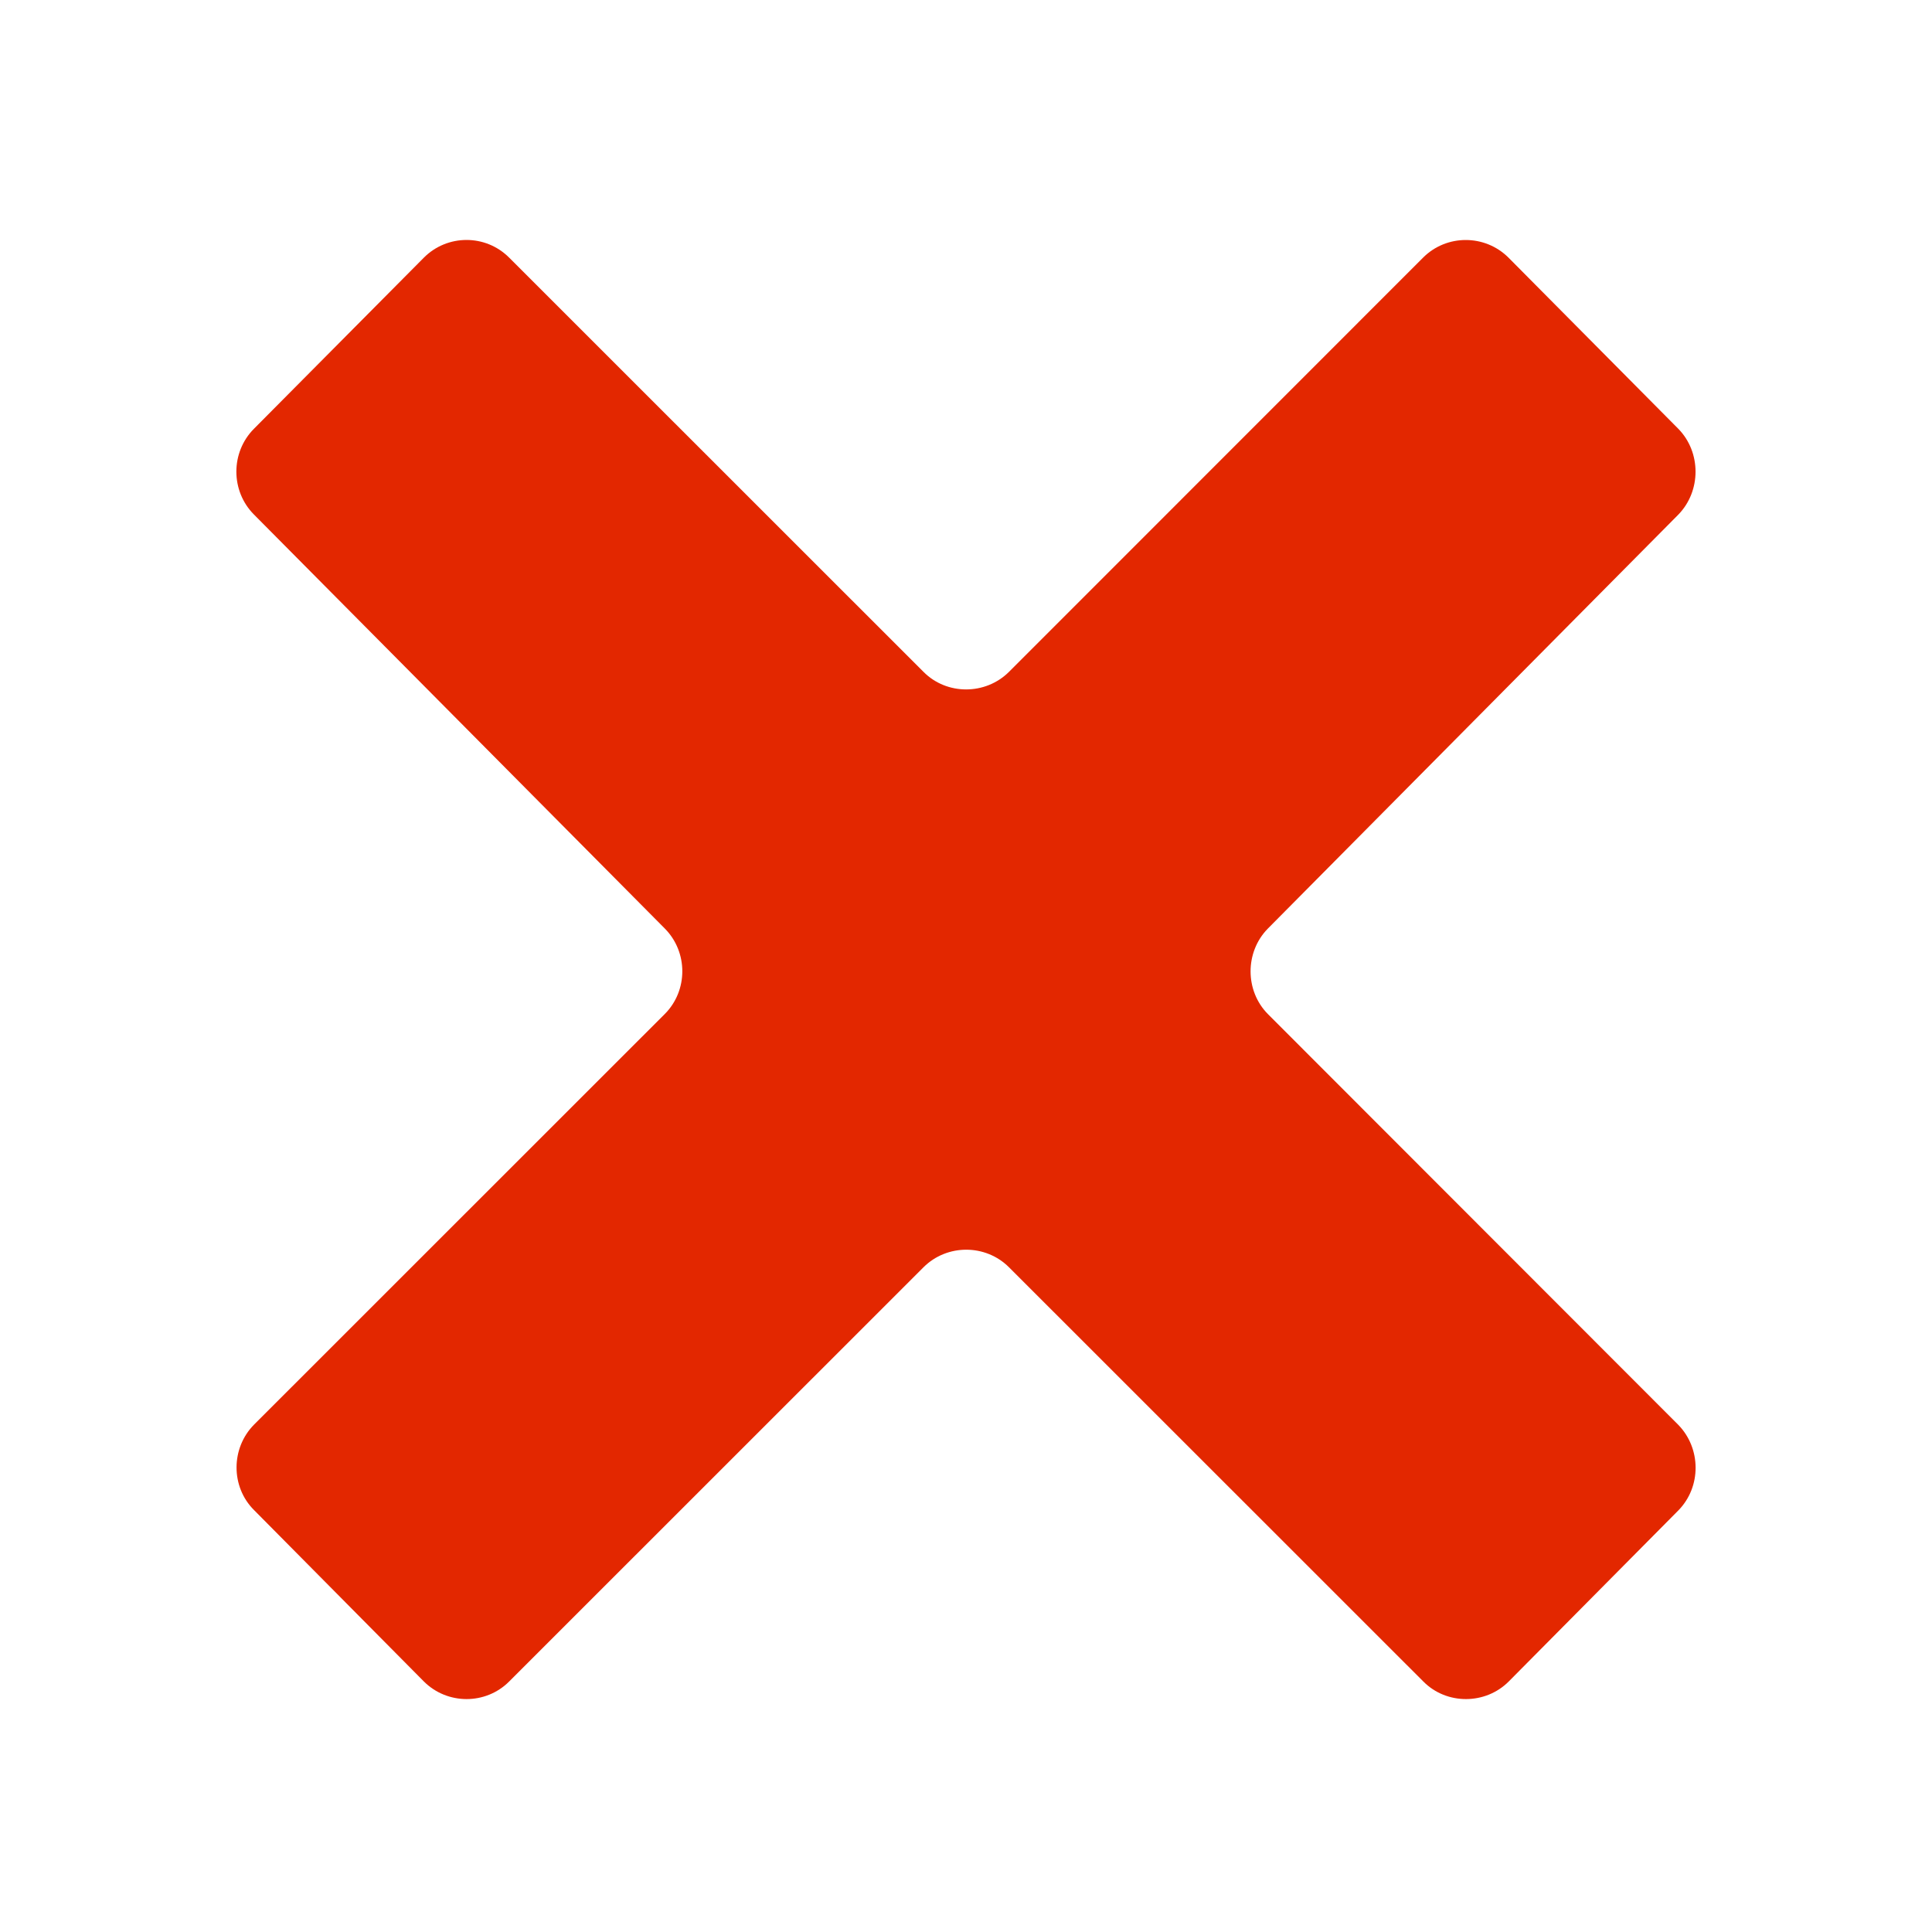 <svg width="16" height="16" xmlns="http://www.w3.org/2000/svg">
 <g>
  <title>Layer 1</title>
  <path id="svg_1" d="m3.51,13.925c0.194,0.194 0.512,0.195 0.706,0.001l3.432,-3.431c0.194,-0.194 0.514,-0.194 0.708,0l3.432,3.431c0.192,0.194 0.514,0.193 0.707,-0.001l1.405,-1.417c0.191,-0.195 0.189,-0.514 -0.002,-0.709l-3.397,-3.4c-0.192,-0.193 -0.192,-0.514 -0.002,-0.708l3.401,-3.43c0.189,-0.195 0.189,-0.515 0,-0.709l-1.407,-1.418c-0.195,-0.195 -0.513,-0.195 -0.707,-0.001l-3.43,3.431c-0.195,0.194 -0.516,0.194 -0.708,0l-3.432,-3.431c-0.195,-0.195 -0.512,-0.194 -0.706,0.001l-1.407,1.417c-0.194,0.195 -0.194,0.515 0,0.71l3.403,3.429c0.193,0.195 0.193,0.514 -0.001,0.708l-3.4,3.399c-0.194,0.195 -0.195,0.516 -0.001,0.709l1.406,1.419z" fill="#e32700"/>
 </g>
</svg>
